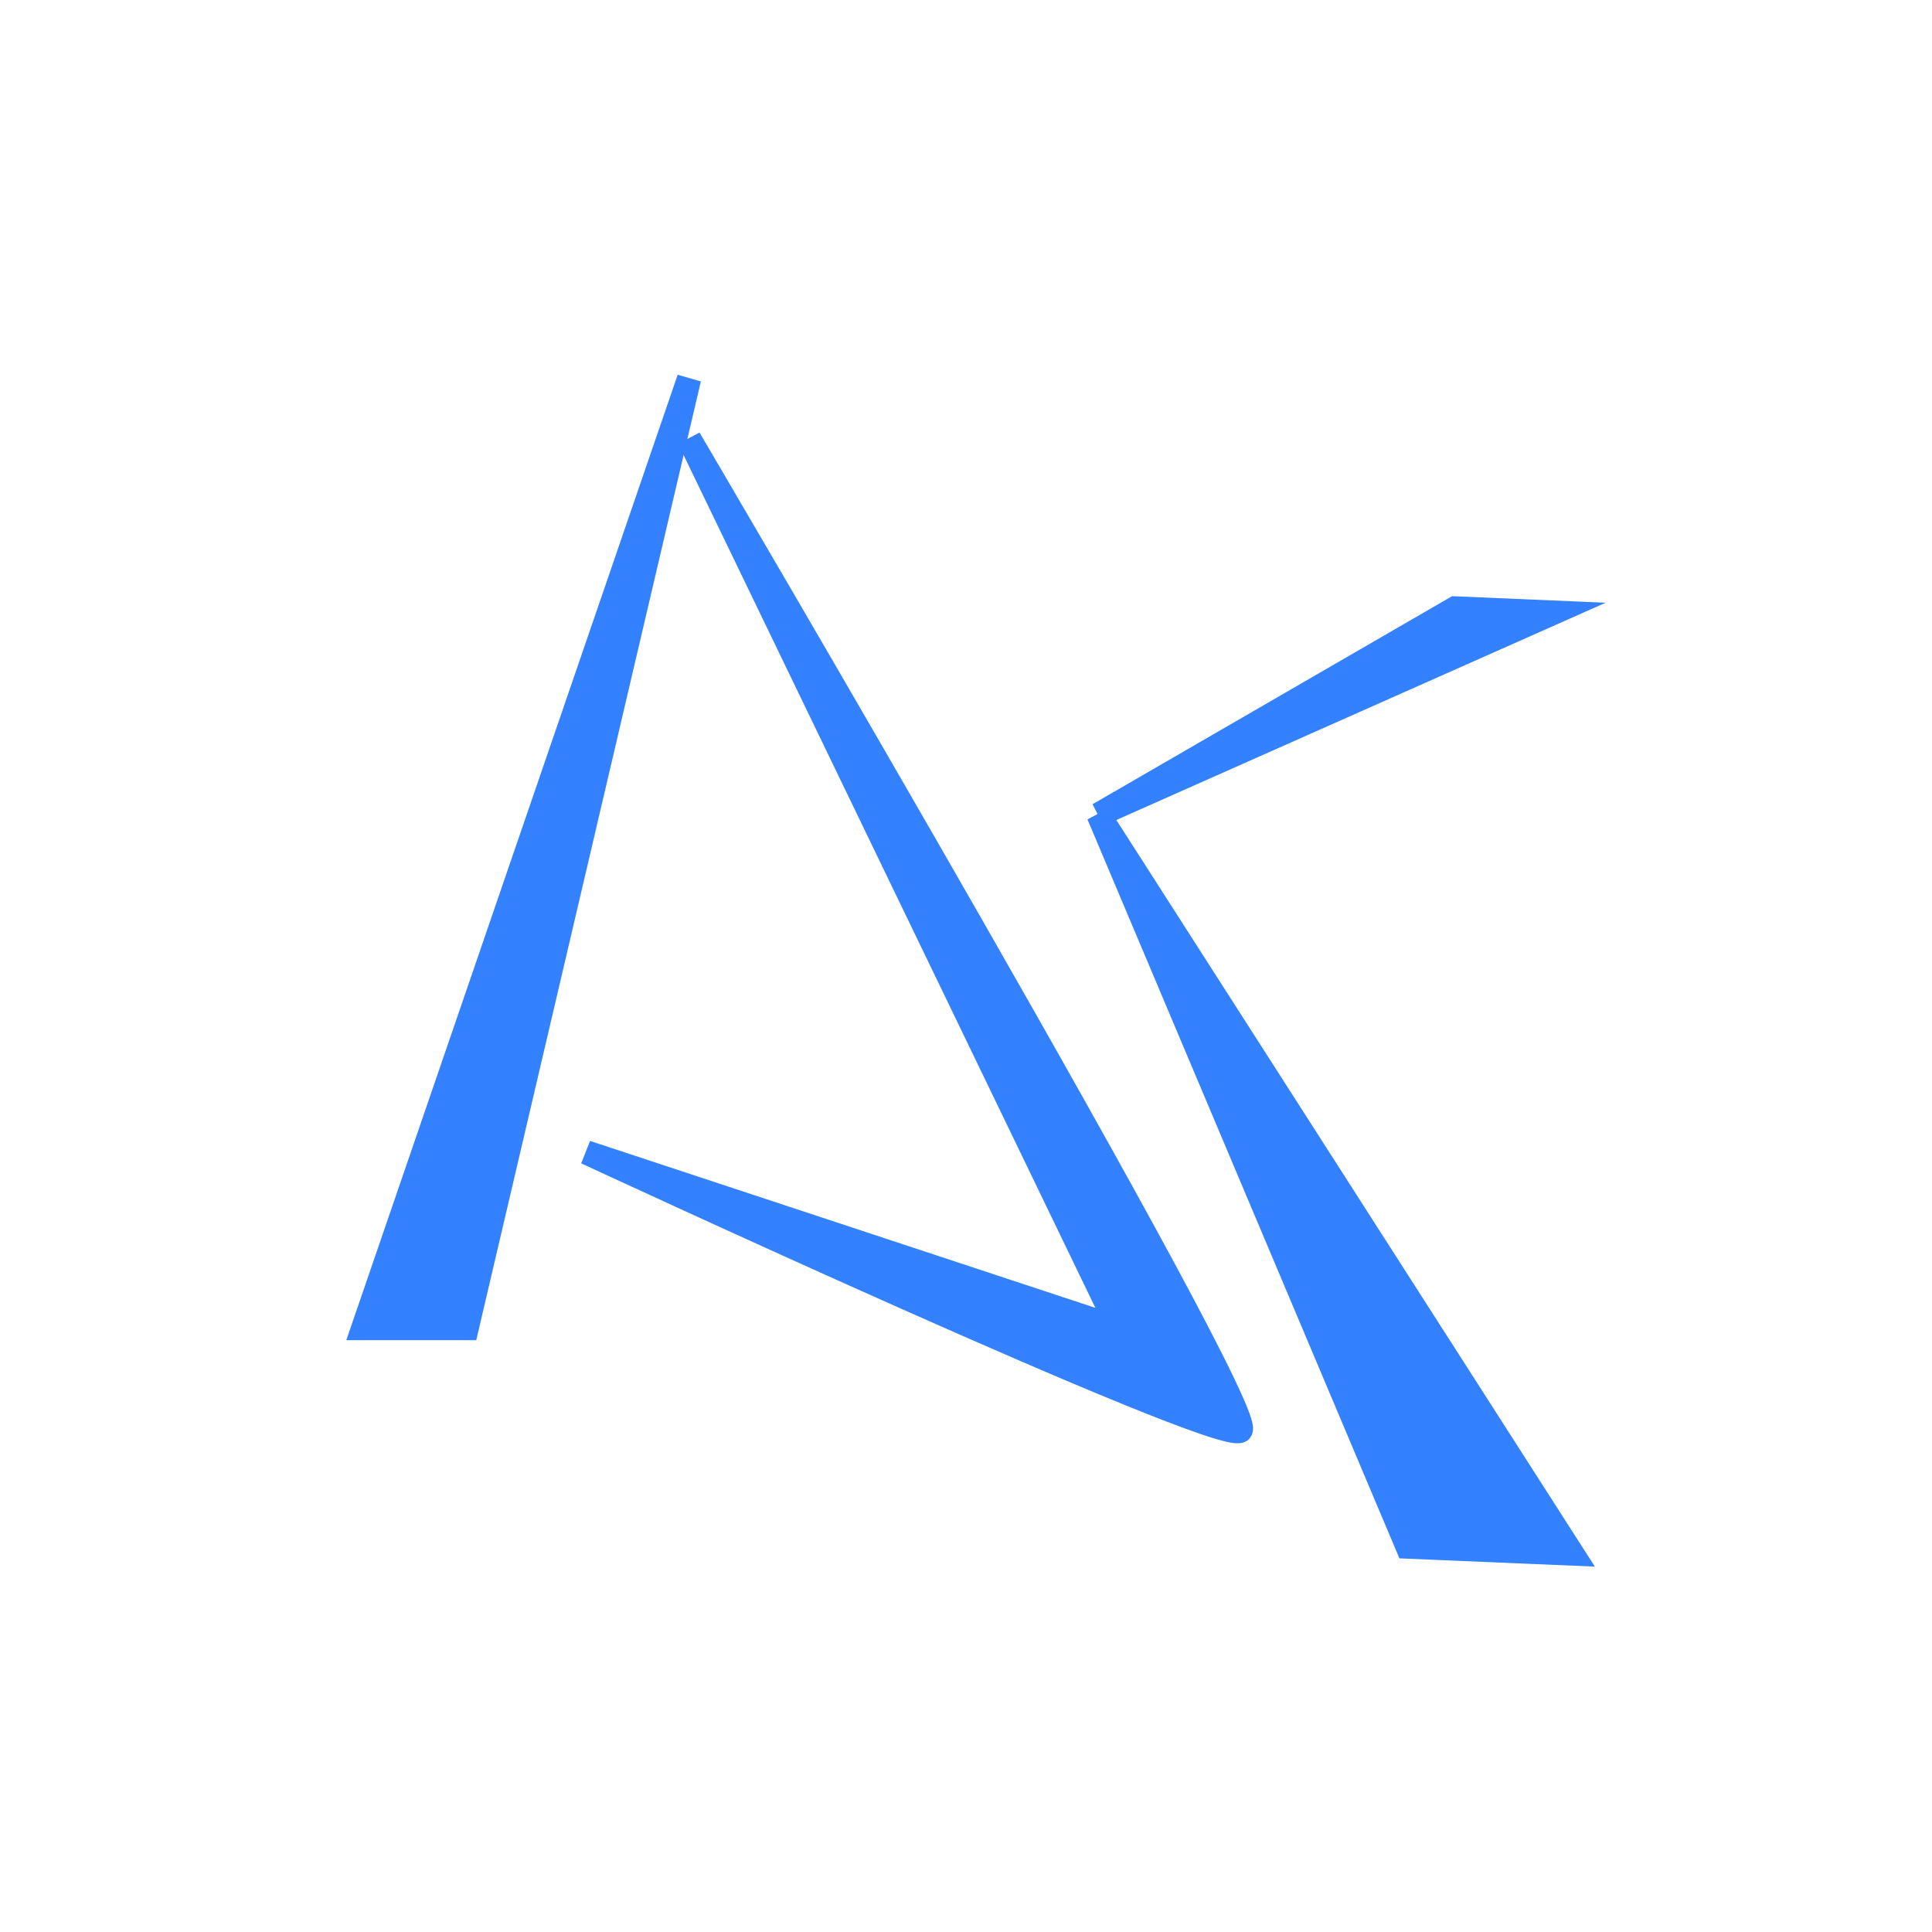 <svg xmlns="http://www.w3.org/2000/svg" viewBox="0 0 400 400"><defs><style>.cls-1{fill:#3381ff;stroke:#3381ff;stroke-miterlimit:10;stroke-width:5px;}</style></defs><g id="图层_2" data-name="图层 2"><polygon class="cls-1" points="75.2 274.97 142.67 78.4 96.62 274.97 75.2 274.97"/><path class="cls-1" d="M142.67,90.82,231.6,275,121.38,238.59s130.4,60.56,135.4,57.63S142.67,90.82,142.67,90.82Z"/><polygon class="cls-1" points="227.45 168.67 291.42 320.21 325.5 321.65 227.45 168.67"/><polygon class="cls-1" points="321.67 126.83 227.45 168.67 301.26 125.96 321.67 126.83"/></g></svg>